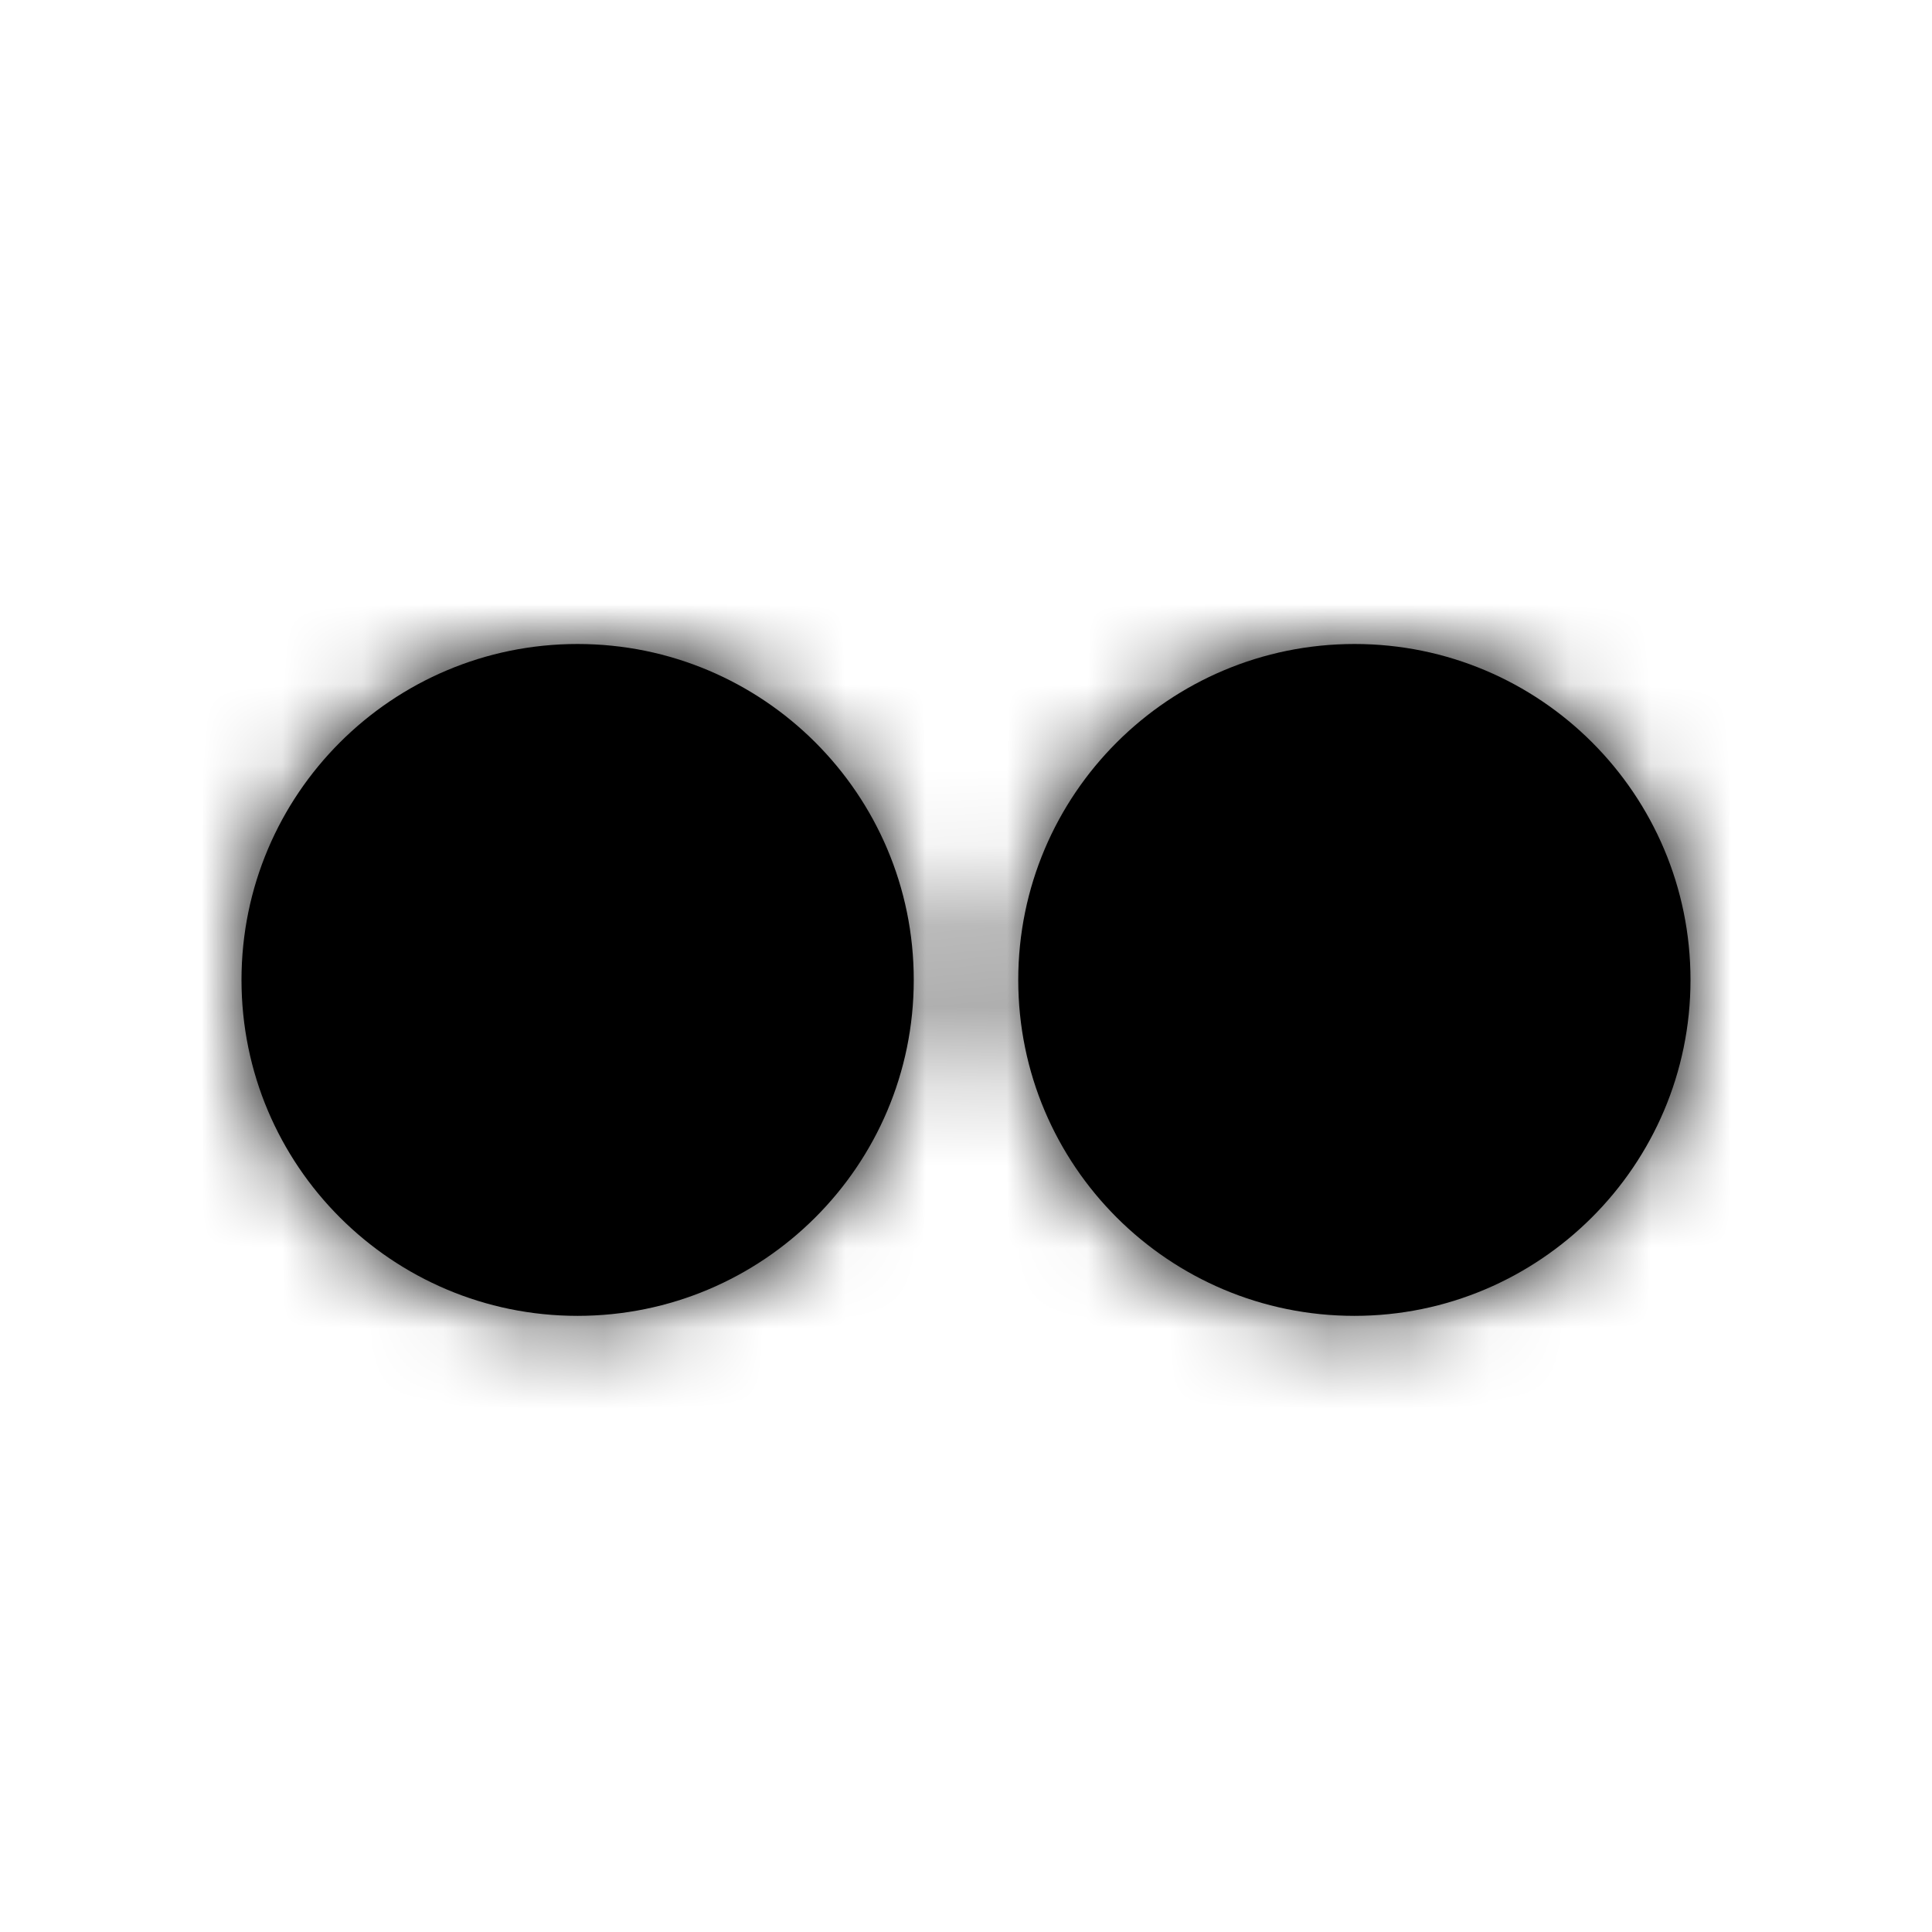 <svg xmlns="http://www.w3.org/2000/svg" xmlns:xlink="http://www.w3.org/1999/xlink" width="24" height="24" viewBox="0 0 24 24">
  <defs>
    <path id="flickr-a" d="M3,12.173 C3,14.479 4.87,16.346 7.174,16.346 C9.48,16.346 11.351,14.479 11.351,12.173 C11.351,9.867 9.481,8 7.174,8 C4.871,8 3,9.867 3,12.173 Z M12.649,12.173 C12.649,14.479 14.519,16.346 16.825,16.346 C19.122,16.346 21,14.479 21,12.173 C21,9.867 19.131,8 16.827,8 C14.521,8 12.649,9.867 12.649,12.173 Z"/>
  </defs>
  <g fill="none" fill-rule="evenodd">
    <polygon points="0 0 24 0 24 24 0 24"/>
    <mask id="flickr-b" fill="#fff">
      <use xlink:href="#flickr-a"/>
    </mask>
    <use fill="#000" xlink:href="#flickr-a"/>
    <g fill="#000" mask="url(#flickr-b)">
      <rect width="24" height="24"/>
    </g>
  </g>
</svg>
